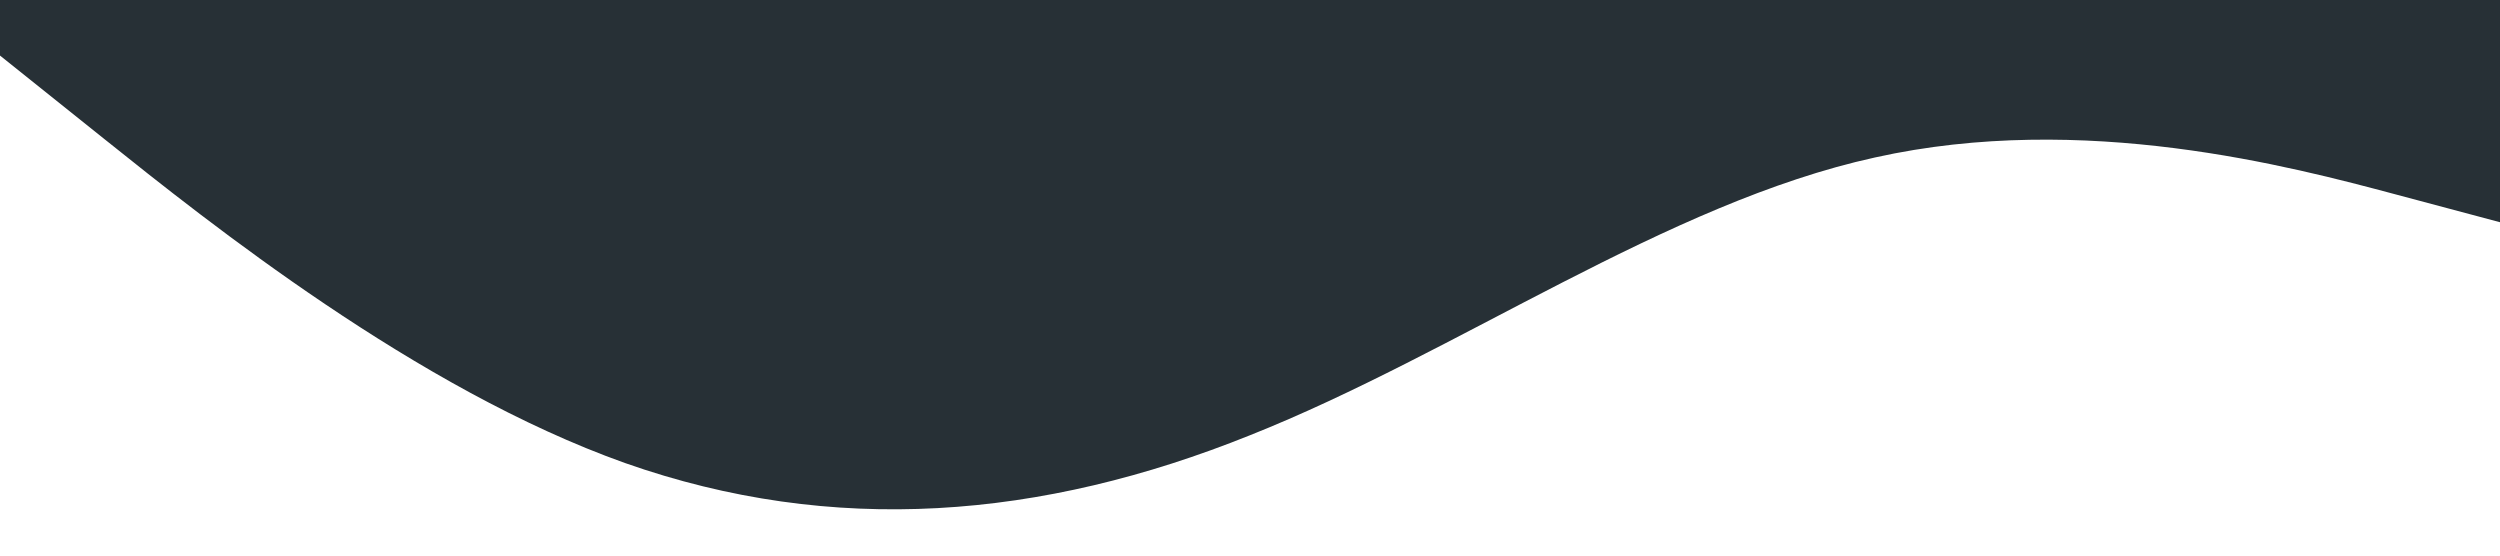 <?xml version="1.0" standalone="no"?><svg xmlns="http://www.w3.org/2000/svg" viewBox="0 0 1440 320"><path fill="#273036" fill-opacity="1" d="M0,32L60,80C120,128,240,224,360,266.7C480,309,600,299,720,250.7C840,203,960,117,1080,90.7C1200,64,1320,96,1380,112L1440,128L1440,0L1380,0C1320,0,1200,0,1080,0C960,0,840,0,720,0C600,0,480,0,360,0C240,0,120,0,60,0L0,0Z"></path></svg>